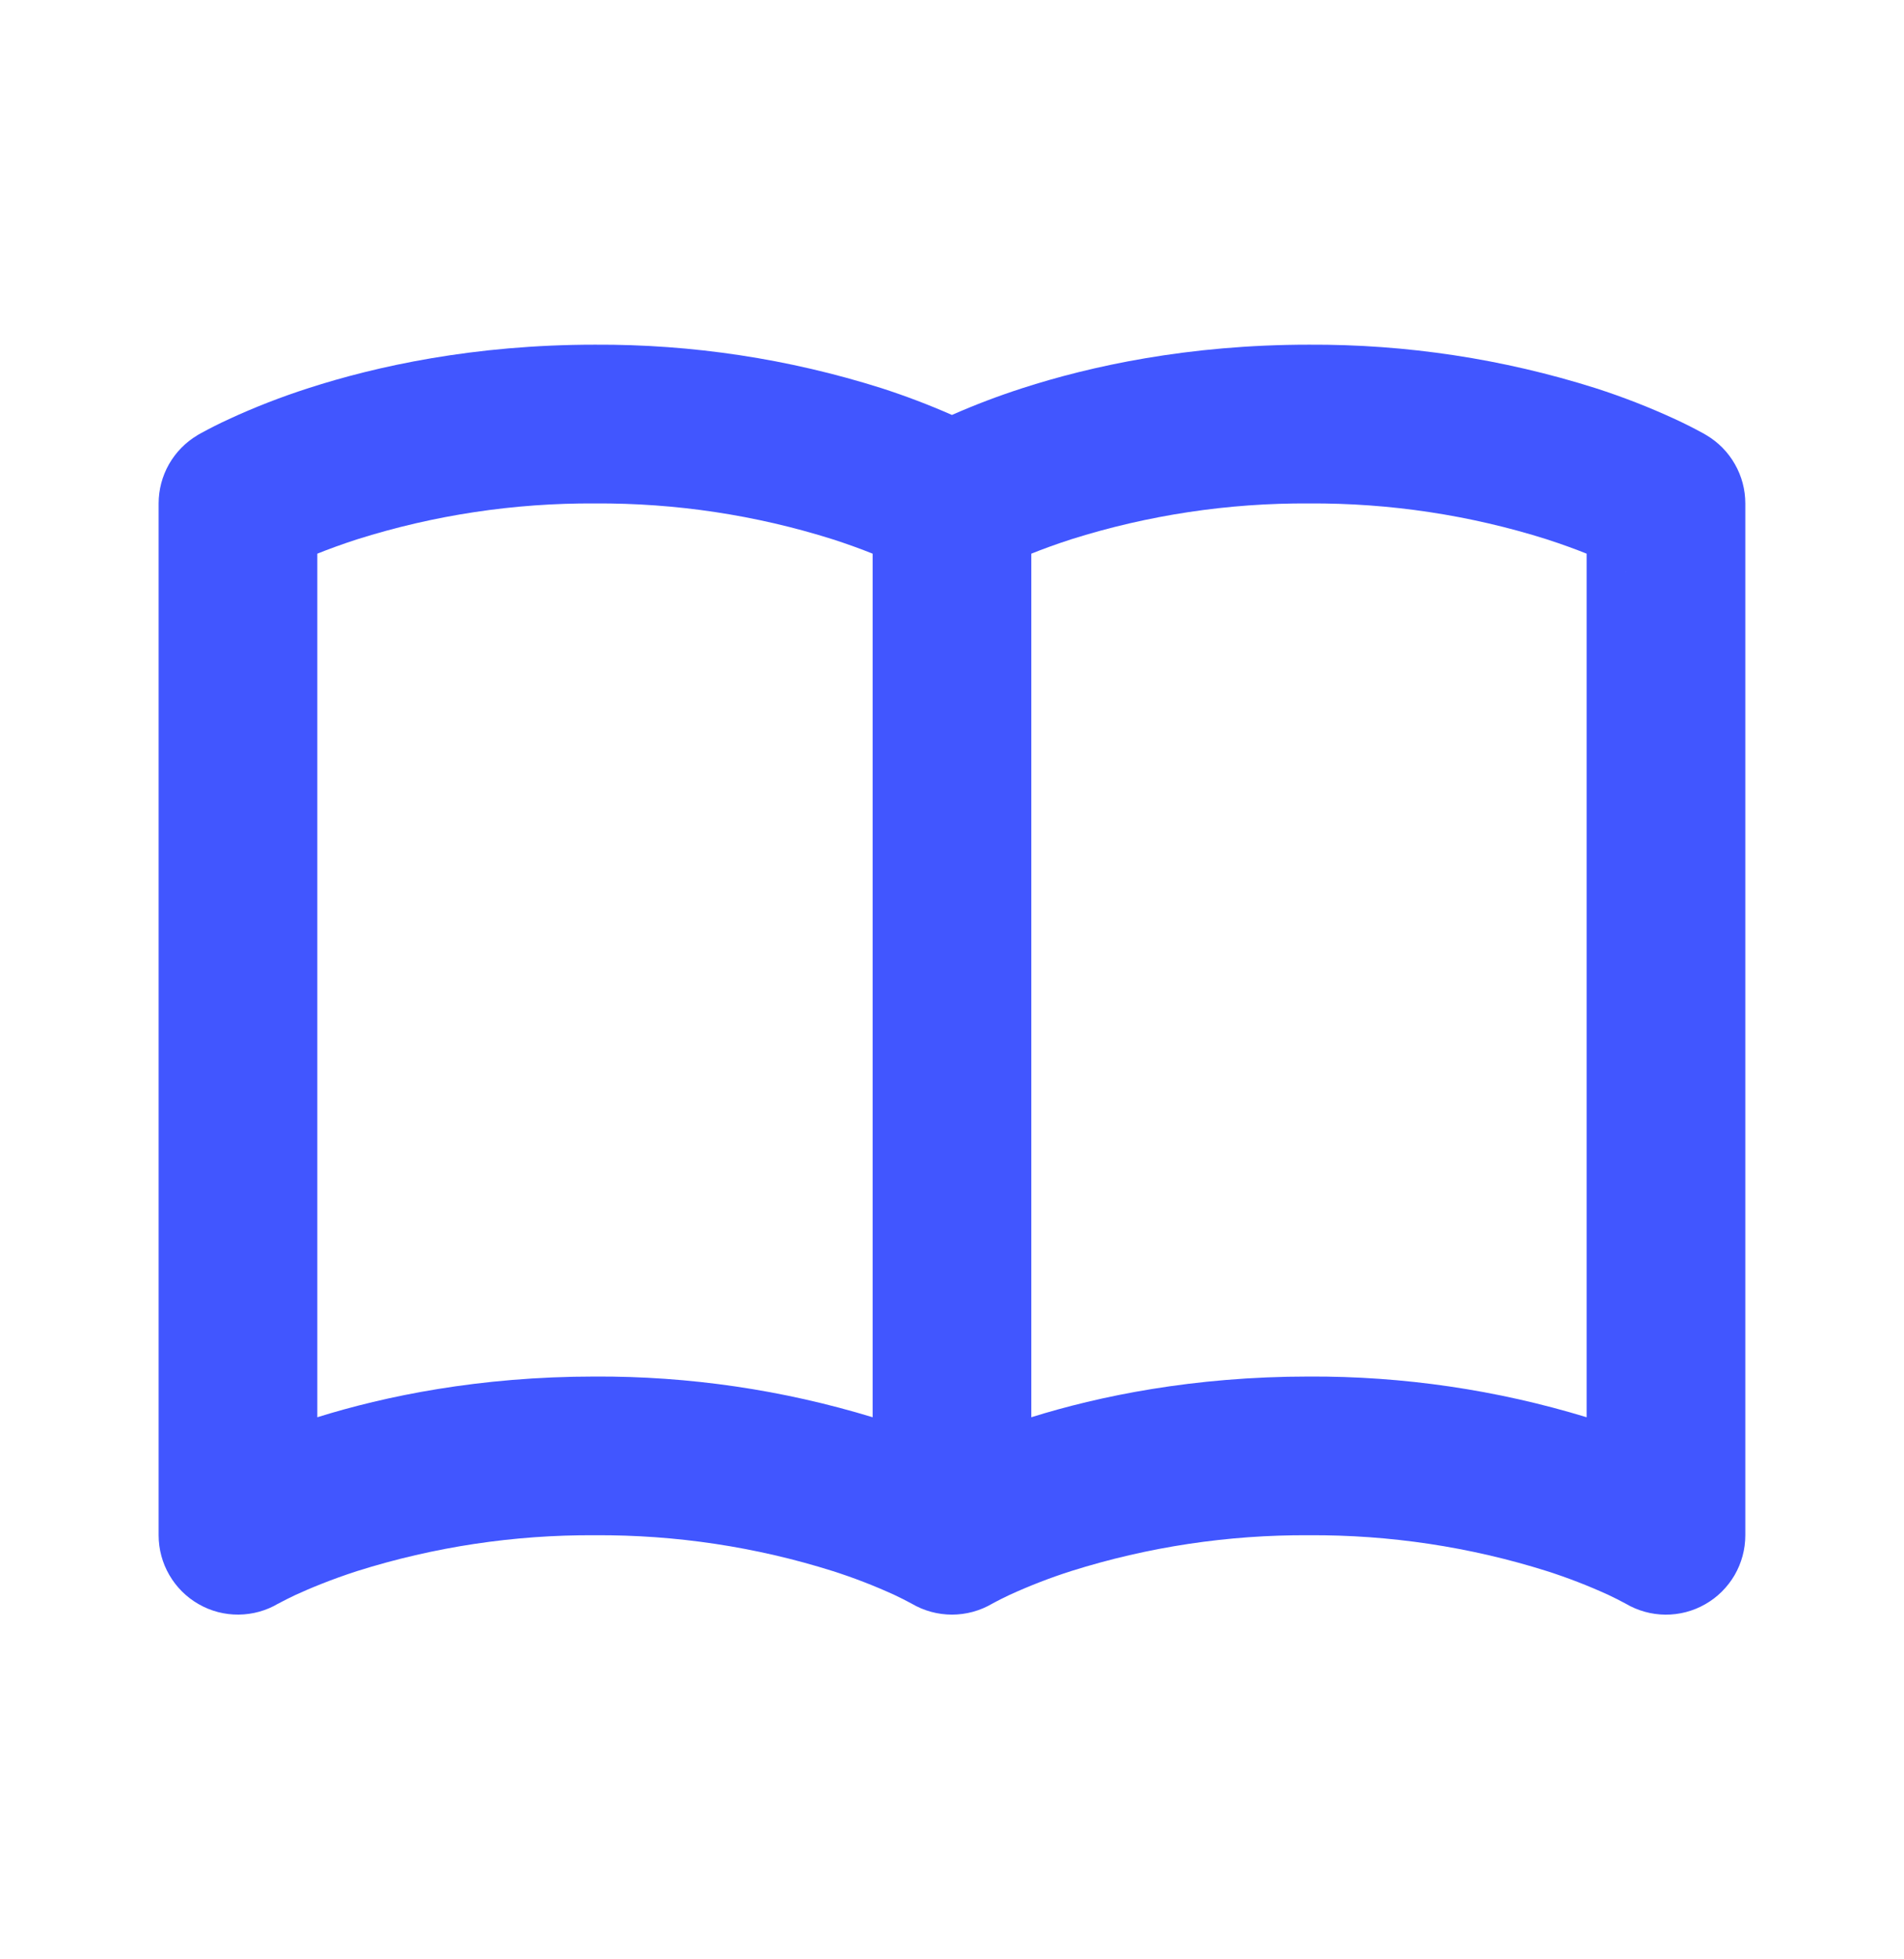<svg width="35" height="36" viewBox="0 0 35 36" fill="none" xmlns="http://www.w3.org/2000/svg">
<path d="M5.833 10.173C6.037 10.091 6.282 10.001 6.566 9.909C7.98 9.463 9.455 9.241 10.937 9.25C12.419 9.241 13.894 9.463 15.307 9.909C15.592 10.001 15.837 10.091 16.041 10.173V26.04C14.387 25.536 12.666 25.284 10.937 25.292C8.808 25.292 7.074 25.653 5.833 26.04V10.173ZM17.499 7.624C17.076 7.438 16.644 7.274 16.204 7.132C14.501 6.593 12.724 6.324 10.937 6.333C8.711 6.333 6.919 6.728 5.669 7.132C5.172 7.292 4.684 7.481 4.21 7.7C4.033 7.781 3.859 7.869 3.689 7.962L3.652 7.983L3.639 7.99L3.635 7.993C3.632 7.996 3.273 8.207 3.631 7.996C3.413 8.125 3.233 8.308 3.107 8.528C2.982 8.748 2.916 8.997 2.916 9.25V28.208C2.916 28.466 2.984 28.718 3.114 28.941C3.243 29.163 3.429 29.348 3.653 29.475C3.876 29.603 4.13 29.669 4.387 29.666C4.644 29.664 4.897 29.594 5.118 29.462L5.111 29.467L5.115 29.465L5.117 29.464L5.171 29.435C5.225 29.405 5.314 29.362 5.436 29.303C5.684 29.19 6.063 29.029 6.566 28.866C7.98 28.421 9.455 28.199 10.937 28.208C12.419 28.199 13.894 28.421 15.307 28.866C15.693 28.989 16.07 29.135 16.438 29.303C16.548 29.355 16.656 29.409 16.763 29.467M16.763 29.467L16.759 29.465L16.757 29.464C17.215 29.734 17.784 29.734 18.242 29.464L18.296 29.435C18.35 29.405 18.439 29.362 18.561 29.303C18.929 29.135 19.306 28.989 19.691 28.866C21.105 28.421 22.58 28.199 24.062 28.208C25.544 28.199 27.019 28.421 28.433 28.866C28.818 28.989 29.195 29.135 29.563 29.303C29.671 29.354 29.777 29.407 29.882 29.464C30.104 29.595 30.356 29.665 30.613 29.667C30.87 29.669 31.124 29.603 31.347 29.475C31.571 29.348 31.756 29.163 31.886 28.941C32.015 28.718 32.083 28.466 32.083 28.208V9.25C32.083 8.997 32.017 8.748 31.891 8.528C31.766 8.308 31.586 8.125 31.368 7.996L31.365 7.994L31.359 7.99L31.345 7.983L31.31 7.962C31.139 7.869 30.966 7.781 30.789 7.7C30.315 7.481 29.828 7.292 29.331 7.132C27.627 6.593 25.849 6.324 24.062 6.333C21.838 6.333 20.044 6.728 18.794 7.132C18.354 7.274 17.922 7.438 17.499 7.624M29.166 10.173V26.04C27.512 25.536 25.791 25.284 24.062 25.292C21.933 25.292 20.199 25.653 18.958 26.04V10.173C19.162 10.091 19.407 10.001 19.691 9.909C21.105 9.463 22.58 9.241 24.062 9.25C25.544 9.241 27.019 9.463 28.433 9.909C28.717 10.001 28.962 10.091 29.166 10.173ZM29.881 10.505L29.888 10.508H29.886L29.881 10.505ZM29.882 29.464L29.886 29.467L29.884 29.464" fill="#4156FF"/>
</svg>
